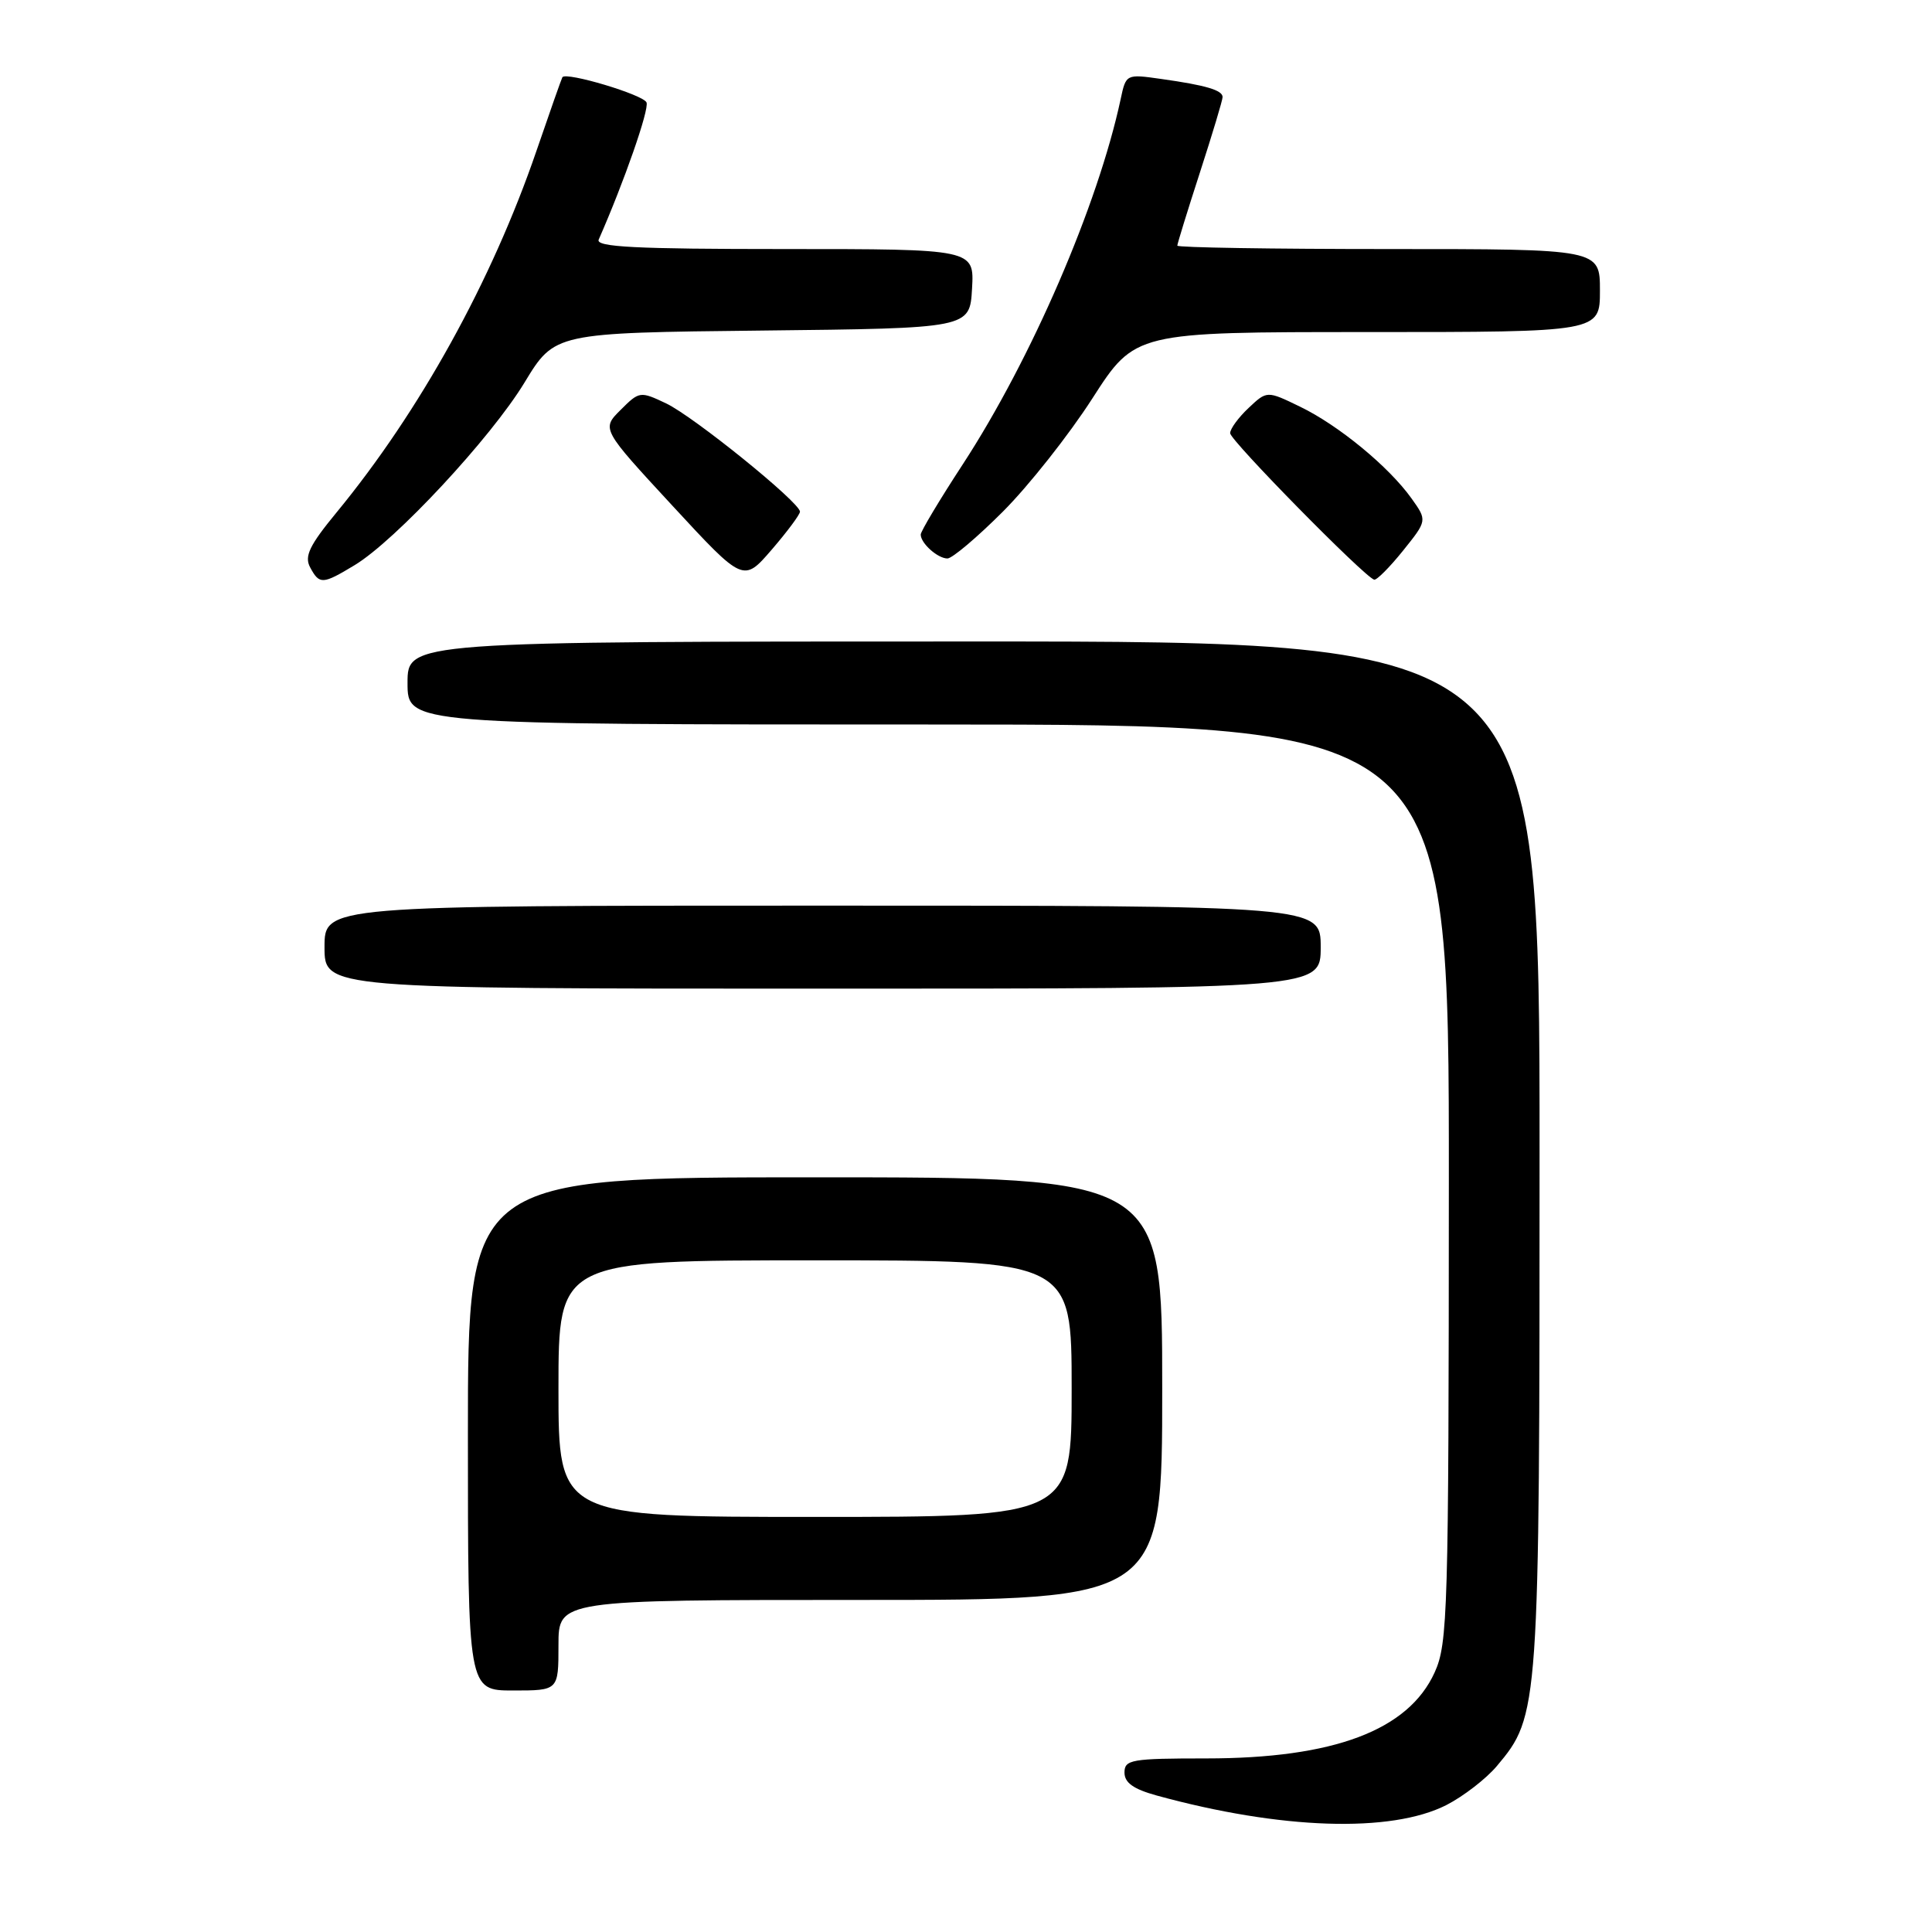 <?xml version="1.0" encoding="UTF-8" standalone="no"?>
<!DOCTYPE svg PUBLIC "-//W3C//DTD SVG 1.1//EN" "http://www.w3.org/Graphics/SVG/1.1/DTD/svg11.dtd" >
<svg xmlns="http://www.w3.org/2000/svg" xmlns:xlink="http://www.w3.org/1999/xlink" version="1.1" viewBox="0 0 256 256">
 <g >
 <path fill="currentColor"
d=" M 191.67 239.17 C 193.91 238.02 196.92 235.70 198.35 234.00 C 203.95 227.33 204.00 226.69 204.00 152.82 C 204.00 85.00 204.00 85.00 129.00 85.00 C 54.00 85.00 54.00 85.00 54.00 90.50 C 54.00 96.00 54.00 96.00 123.00 96.00 C 192.00 96.00 192.00 96.00 191.98 156.75 C 191.96 213.81 191.84 217.75 190.10 221.60 C 186.61 229.28 176.73 233.00 159.82 233.00 C 149.92 233.00 149.00 233.16 149.00 234.87 C 149.00 236.22 150.18 237.06 153.25 237.91 C 169.71 242.43 184.33 242.91 191.67 239.17 Z  M 74.00 218.00 C 74.00 212.00 74.00 212.00 114.00 212.00 C 154.00 212.00 154.00 212.00 154.00 184.00 C 154.00 156.00 154.00 156.00 108.00 156.00 C 62.00 156.00 62.00 156.00 62.00 190.00 C 62.00 224.00 62.00 224.00 68.00 224.00 C 74.00 224.00 74.00 224.00 74.00 218.00 Z  M 175.00 125.50 C 175.00 120.00 175.00 120.00 109.00 120.00 C 43.00 120.00 43.00 120.00 43.00 125.50 C 43.00 131.00 43.00 131.00 109.00 131.00 C 175.00 131.00 175.00 131.00 175.00 125.50 Z  M 47.00 74.88 C 52.41 71.61 65.05 58.02 69.50 50.69 C 73.50 44.10 73.50 44.10 101.00 43.80 C 128.50 43.50 128.50 43.50 128.80 38.25 C 129.10 33.00 129.10 33.00 103.95 33.00 C 84.19 33.00 78.90 32.73 79.33 31.75 C 82.73 24.02 86.03 14.53 85.67 13.58 C 85.28 12.56 75.03 9.49 74.52 10.23 C 74.42 10.38 72.87 14.78 71.08 20.00 C 65.17 37.24 55.62 54.51 44.58 67.92 C 41.00 72.27 40.31 73.71 41.09 75.17 C 42.33 77.48 42.73 77.46 47.00 74.88 Z  M 106.00 67.80 C 106.00 66.58 91.92 55.19 88.26 53.45 C 84.82 51.82 84.71 51.84 82.23 54.32 C 79.70 56.84 79.70 56.84 89.10 67.01 C 98.50 77.18 98.50 77.18 102.25 72.84 C 104.31 70.45 106.00 68.18 106.00 67.80 Z  M 185.89 72.99 C 189.12 68.97 189.12 68.97 187.03 66.04 C 184.04 61.85 177.38 56.36 172.27 53.89 C 167.88 51.76 167.88 51.76 165.44 54.06 C 164.10 55.32 163.00 56.82 163.00 57.40 C 163.00 58.35 180.70 76.36 182.08 76.81 C 182.40 76.91 184.12 75.19 185.89 72.99 Z  M 132.88 67.80 C 136.29 64.39 141.63 57.64 144.74 52.80 C 150.40 44.00 150.40 44.00 181.20 44.00 C 212.00 44.00 212.00 44.00 212.00 38.50 C 212.00 33.00 212.00 33.00 184.00 33.00 C 168.60 33.00 156.00 32.80 156.00 32.55 C 156.00 32.30 157.35 27.93 159.00 22.84 C 160.65 17.75 162.00 13.26 162.00 12.86 C 162.00 11.95 159.77 11.29 153.85 10.46 C 149.21 9.80 149.20 9.81 148.49 13.15 C 145.48 27.18 136.68 47.55 127.59 61.50 C 124.51 66.21 122.00 70.41 122.00 70.83 C 122.00 71.99 124.25 74.00 125.54 74.00 C 126.17 74.00 129.47 71.21 132.88 67.80 Z  M 74.00 184.00 C 74.00 167.00 74.00 167.00 108.00 167.00 C 142.00 167.00 142.00 167.00 142.00 184.00 C 142.00 201.00 142.00 201.00 108.00 201.00 C 74.00 201.00 74.00 201.00 74.00 184.00 Z "/>
</g>
</svg>